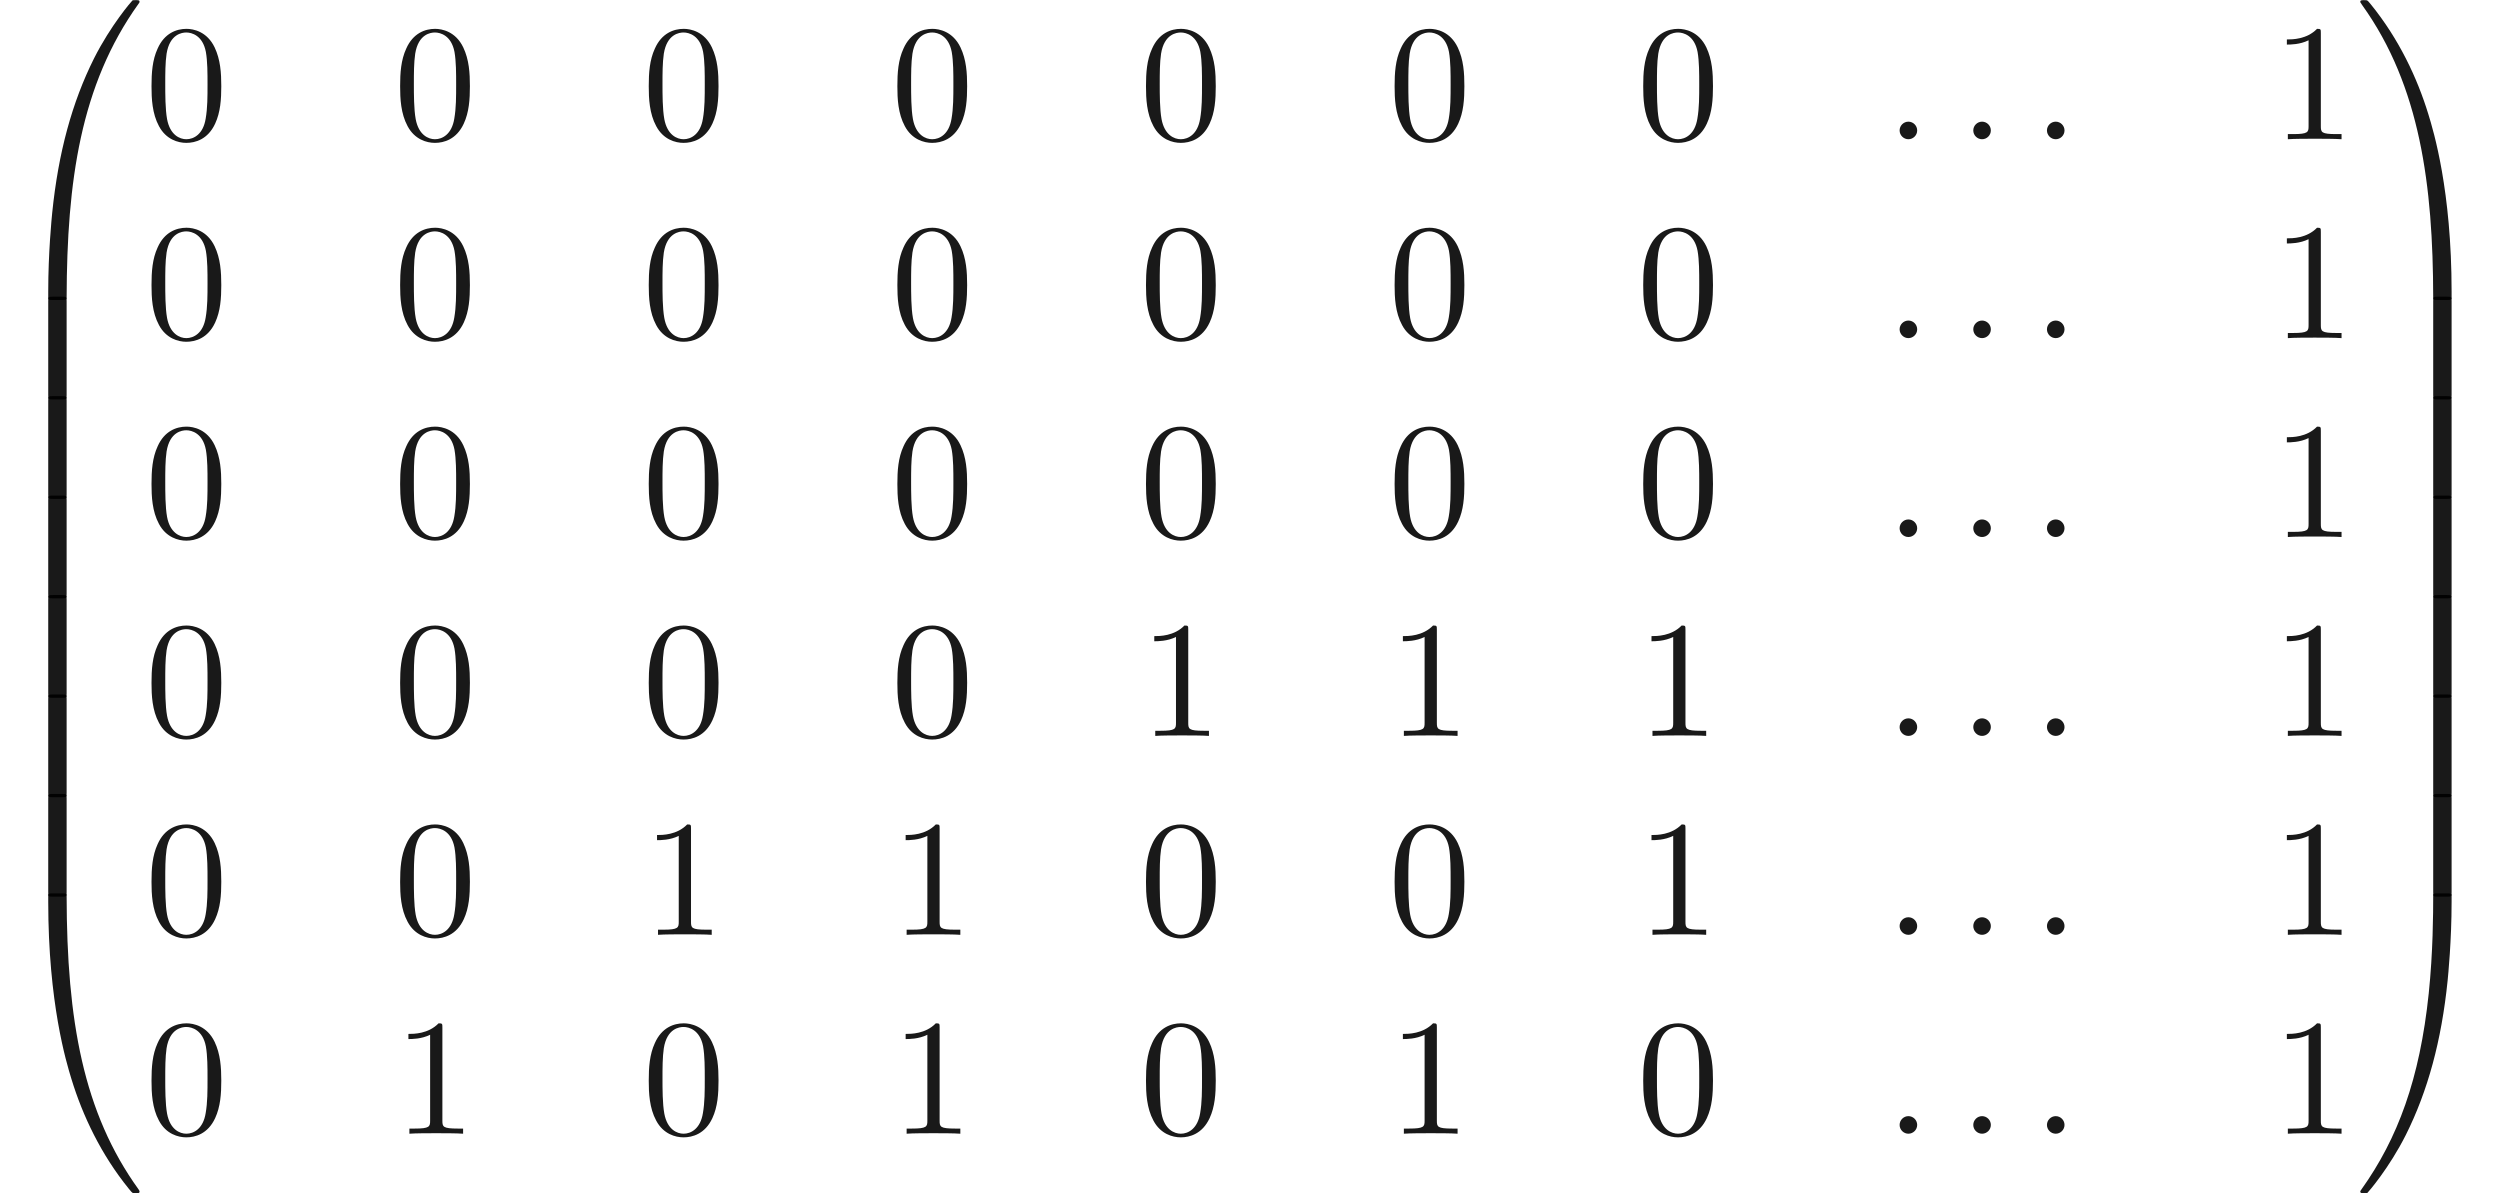 <ns0:svg xmlns:ns0="http://www.w3.org/2000/svg" xmlns:ns1="http://www.w3.org/1999/xlink" height="71.732pt" readme2tex:offset="0" version="1.1" viewBox="65.069 -61.041 150.27 71.732" width="150.27pt" xmlns:readme2tex="http://github.com/leegao/readme2tex/">
<ns0:defs>
<ns0:path d="M1.913 -0.528C1.913 -0.817 1.674 -1.056 1.385 -1.056S0.857 -0.817 0.857 -0.528S1.096 0 1.385 0S1.913 -0.239 1.913 -0.528Z" id="g0-58" />
<ns0:path d="M3.726 17.634C3.945 17.634 4.005 17.634 4.005 17.494C4.025 10.511 4.832 4.712 8.319 -0.159C8.389 -0.249 8.389 -0.269 8.389 -0.289C8.389 -0.389 8.319 -0.389 8.159 -0.389S7.98 -0.389 7.96 -0.369C7.92 -0.339 6.655 1.116 5.649 3.118C4.334 5.748 3.507 8.767 3.138 12.393C3.108 12.702 2.899 14.775 2.899 17.136V17.524C2.909 17.634 2.969 17.634 3.178 17.634H3.726Z" id="g2-48" />
<ns0:path d="M5.808 17.136C5.808 11.049 4.722 7.482 4.413 6.476C3.736 4.264 2.63 1.933 0.966 -0.12C0.817 -0.299 0.777 -0.349 0.737 -0.369C0.717 -0.379 0.707 -0.389 0.548 -0.389C0.399 -0.389 0.319 -0.389 0.319 -0.289C0.319 -0.269 0.319 -0.249 0.448 -0.07C3.915 4.772 4.692 10.75 4.702 17.494C4.702 17.634 4.762 17.634 4.981 17.634H5.529C5.738 17.634 5.798 17.634 5.808 17.524V17.136Z" id="g2-49" />
<ns0:path d="M3.178 -0.498C2.969 -0.498 2.909 -0.498 2.899 -0.389V0C2.899 6.087 3.985 9.654 4.294 10.66C4.971 12.872 6.077 15.203 7.741 17.255C7.89 17.435 7.93 17.484 7.97 17.504C7.99 17.514 8 17.524 8.159 17.524S8.389 17.524 8.389 17.425C8.389 17.405 8.389 17.385 8.329 17.295C5.011 12.692 4.015 7.153 4.005 -0.359C4.005 -0.498 3.945 -0.498 3.726 -0.498H3.178Z" id="g2-64" />
<ns0:path d="M5.808 -0.389C5.798 -0.498 5.738 -0.498 5.529 -0.498H4.981C4.762 -0.498 4.702 -0.498 4.702 -0.359C4.702 0.667 4.692 3.039 4.433 5.519C3.895 10.67 2.57 14.237 0.389 17.295C0.319 17.385 0.319 17.405 0.319 17.425C0.319 17.524 0.399 17.524 0.548 17.524C0.707 17.524 0.727 17.524 0.747 17.504C0.787 17.474 2.052 16.02 3.059 14.017C4.374 11.387 5.2 8.369 5.569 4.742C5.599 4.433 5.808 2.361 5.808 0V-0.389Z" id="g2-65" />
<ns0:path d="M4.005 0.169C4.005 -0.09 3.995 -0.1 3.726 -0.1H3.178C2.909 -0.1 2.899 -0.09 2.899 0.169V5.808C2.899 6.067 2.909 6.077 3.178 6.077H3.726C3.995 6.077 4.005 6.067 4.005 5.808V0.169Z" id="g2-66" />
<ns0:path d="M5.808 0.169C5.808 -0.09 5.798 -0.1 5.529 -0.1H4.981C4.712 -0.1 4.702 -0.09 4.702 0.169V5.808C4.702 6.067 4.712 6.077 4.981 6.077H5.529C5.798 6.077 5.808 6.067 5.808 5.808V0.169Z" id="g2-67" />
<ns0:path d="M4.583 -3.188C4.583 -3.985 4.533 -4.782 4.184 -5.519C3.726 -6.476 2.909 -6.635 2.491 -6.635C1.893 -6.635 1.166 -6.376 0.757 -5.45C0.438 -4.762 0.389 -3.985 0.389 -3.188C0.389 -2.441 0.428 -1.544 0.837 -0.787C1.265 0.02 1.993 0.219 2.481 0.219C3.019 0.219 3.776 0.01 4.214 -0.936C4.533 -1.624 4.583 -2.401 4.583 -3.188ZM2.481 0C2.092 0 1.504 -0.249 1.325 -1.205C1.215 -1.803 1.215 -2.72 1.215 -3.308C1.215 -3.945 1.215 -4.603 1.295 -5.141C1.484 -6.326 2.232 -6.416 2.481 -6.416C2.809 -6.416 3.467 -6.237 3.656 -5.25C3.756 -4.692 3.756 -3.935 3.756 -3.308C3.756 -2.56 3.756 -1.883 3.646 -1.245C3.497 -0.299 2.929 0 2.481 0Z" id="g1-48" />
<ns0:path d="M2.929 -6.376C2.929 -6.615 2.929 -6.635 2.7 -6.635C2.082 -5.998 1.205 -5.998 0.887 -5.998V-5.689C1.086 -5.689 1.674 -5.689 2.192 -5.948V-0.787C2.192 -0.428 2.162 -0.309 1.265 -0.309H0.946V0C1.295 -0.03 2.162 -0.03 2.56 -0.03S3.826 -0.03 4.174 0V-0.309H3.856C2.959 -0.309 2.929 -0.418 2.929 -0.787V-6.376Z" id="g1-49" />
</ns0:defs>
<ns0:g fill-opacity="0.9" id="page1">
<ns0:use x="65.069" y="-60.643" ns1:href="#g2-48" />
<ns0:use x="65.069" y="-43.108" ns1:href="#g2-66" />
<ns0:use x="65.069" y="-37.13" ns1:href="#g2-66" />
<ns0:use x="65.069" y="-31.153" ns1:href="#g2-66" />
<ns0:use x="65.069" y="-25.175" ns1:href="#g2-66" />
<ns0:use x="65.069" y="-19.198" ns1:href="#g2-66" />
<ns0:use x="65.069" y="-13.22" ns1:href="#g2-66" />
<ns0:use x="65.069" y="-6.844" ns1:href="#g2-64" />
<ns0:use x="73.787" y="-52.672" ns1:href="#g1-48" />
<ns0:use x="88.731" y="-52.672" ns1:href="#g1-48" />
<ns0:use x="103.675" y="-52.672" ns1:href="#g1-48" />
<ns0:use x="118.619" y="-52.672" ns1:href="#g1-48" />
<ns0:use x="133.563" y="-52.672" ns1:href="#g1-48" />
<ns0:use x="148.507" y="-52.672" ns1:href="#g1-48" />
<ns0:use x="163.45" y="-52.672" ns1:href="#g1-48" />
<ns0:use x="178.394" y="-52.672" ns1:href="#g0-58" />
<ns0:use x="182.822" y="-52.672" ns1:href="#g0-58" />
<ns0:use x="187.25" y="-52.672" ns1:href="#g0-58" />
<ns0:use x="201.641" y="-52.672" ns1:href="#g1-49" />
<ns0:use x="73.787" y="-40.717" ns1:href="#g1-48" />
<ns0:use x="88.731" y="-40.717" ns1:href="#g1-48" />
<ns0:use x="103.675" y="-40.717" ns1:href="#g1-48" />
<ns0:use x="118.619" y="-40.717" ns1:href="#g1-48" />
<ns0:use x="133.563" y="-40.717" ns1:href="#g1-48" />
<ns0:use x="148.507" y="-40.717" ns1:href="#g1-48" />
<ns0:use x="163.45" y="-40.717" ns1:href="#g1-48" />
<ns0:use x="178.394" y="-40.717" ns1:href="#g0-58" />
<ns0:use x="182.822" y="-40.717" ns1:href="#g0-58" />
<ns0:use x="187.25" y="-40.717" ns1:href="#g0-58" />
<ns0:use x="201.641" y="-40.717" ns1:href="#g1-49" />
<ns0:use x="73.787" y="-28.762" ns1:href="#g1-48" />
<ns0:use x="88.731" y="-28.762" ns1:href="#g1-48" />
<ns0:use x="103.675" y="-28.762" ns1:href="#g1-48" />
<ns0:use x="118.619" y="-28.762" ns1:href="#g1-48" />
<ns0:use x="133.563" y="-28.762" ns1:href="#g1-48" />
<ns0:use x="148.507" y="-28.762" ns1:href="#g1-48" />
<ns0:use x="163.45" y="-28.762" ns1:href="#g1-48" />
<ns0:use x="178.394" y="-28.762" ns1:href="#g0-58" />
<ns0:use x="182.822" y="-28.762" ns1:href="#g0-58" />
<ns0:use x="187.25" y="-28.762" ns1:href="#g0-58" />
<ns0:use x="201.641" y="-28.762" ns1:href="#g1-49" />
<ns0:use x="73.787" y="-16.807" ns1:href="#g1-48" />
<ns0:use x="88.731" y="-16.807" ns1:href="#g1-48" />
<ns0:use x="103.675" y="-16.807" ns1:href="#g1-48" />
<ns0:use x="118.619" y="-16.807" ns1:href="#g1-48" />
<ns0:use x="133.563" y="-16.807" ns1:href="#g1-49" />
<ns0:use x="148.507" y="-16.807" ns1:href="#g1-49" />
<ns0:use x="163.45" y="-16.807" ns1:href="#g1-49" />
<ns0:use x="178.394" y="-16.807" ns1:href="#g0-58" />
<ns0:use x="182.822" y="-16.807" ns1:href="#g0-58" />
<ns0:use x="187.25" y="-16.807" ns1:href="#g0-58" />
<ns0:use x="201.641" y="-16.807" ns1:href="#g1-49" />
<ns0:use x="73.787" y="-4.851" ns1:href="#g1-48" />
<ns0:use x="88.731" y="-4.851" ns1:href="#g1-48" />
<ns0:use x="103.675" y="-4.851" ns1:href="#g1-49" />
<ns0:use x="118.619" y="-4.851" ns1:href="#g1-49" />
<ns0:use x="133.563" y="-4.851" ns1:href="#g1-48" />
<ns0:use x="148.507" y="-4.851" ns1:href="#g1-48" />
<ns0:use x="163.45" y="-4.851" ns1:href="#g1-49" />
<ns0:use x="178.394" y="-4.851" ns1:href="#g0-58" />
<ns0:use x="182.822" y="-4.851" ns1:href="#g0-58" />
<ns0:use x="187.25" y="-4.851" ns1:href="#g0-58" />
<ns0:use x="201.641" y="-4.851" ns1:href="#g1-49" />
<ns0:use x="73.787" y="7.104" ns1:href="#g1-48" />
<ns0:use x="88.731" y="7.104" ns1:href="#g1-49" />
<ns0:use x="103.675" y="7.104" ns1:href="#g1-48" />
<ns0:use x="118.619" y="7.104" ns1:href="#g1-49" />
<ns0:use x="133.563" y="7.104" ns1:href="#g1-48" />
<ns0:use x="148.507" y="7.104" ns1:href="#g1-49" />
<ns0:use x="163.45" y="7.104" ns1:href="#g1-48" />
<ns0:use x="178.394" y="7.104" ns1:href="#g0-58" />
<ns0:use x="182.822" y="7.104" ns1:href="#g0-58" />
<ns0:use x="187.25" y="7.104" ns1:href="#g0-58" />
<ns0:use x="201.641" y="7.104" ns1:href="#g1-49" />
<ns0:use x="206.622" y="-60.643" ns1:href="#g2-49" />
<ns0:use x="206.622" y="-43.108" ns1:href="#g2-67" />
<ns0:use x="206.622" y="-37.13" ns1:href="#g2-67" />
<ns0:use x="206.622" y="-31.153" ns1:href="#g2-67" />
<ns0:use x="206.622" y="-25.175" ns1:href="#g2-67" />
<ns0:use x="206.622" y="-19.198" ns1:href="#g2-67" />
<ns0:use x="206.622" y="-13.22" ns1:href="#g2-67" />
<ns0:use x="206.622" y="-6.844" ns1:href="#g2-65" />
</ns0:g>
</ns0:svg>